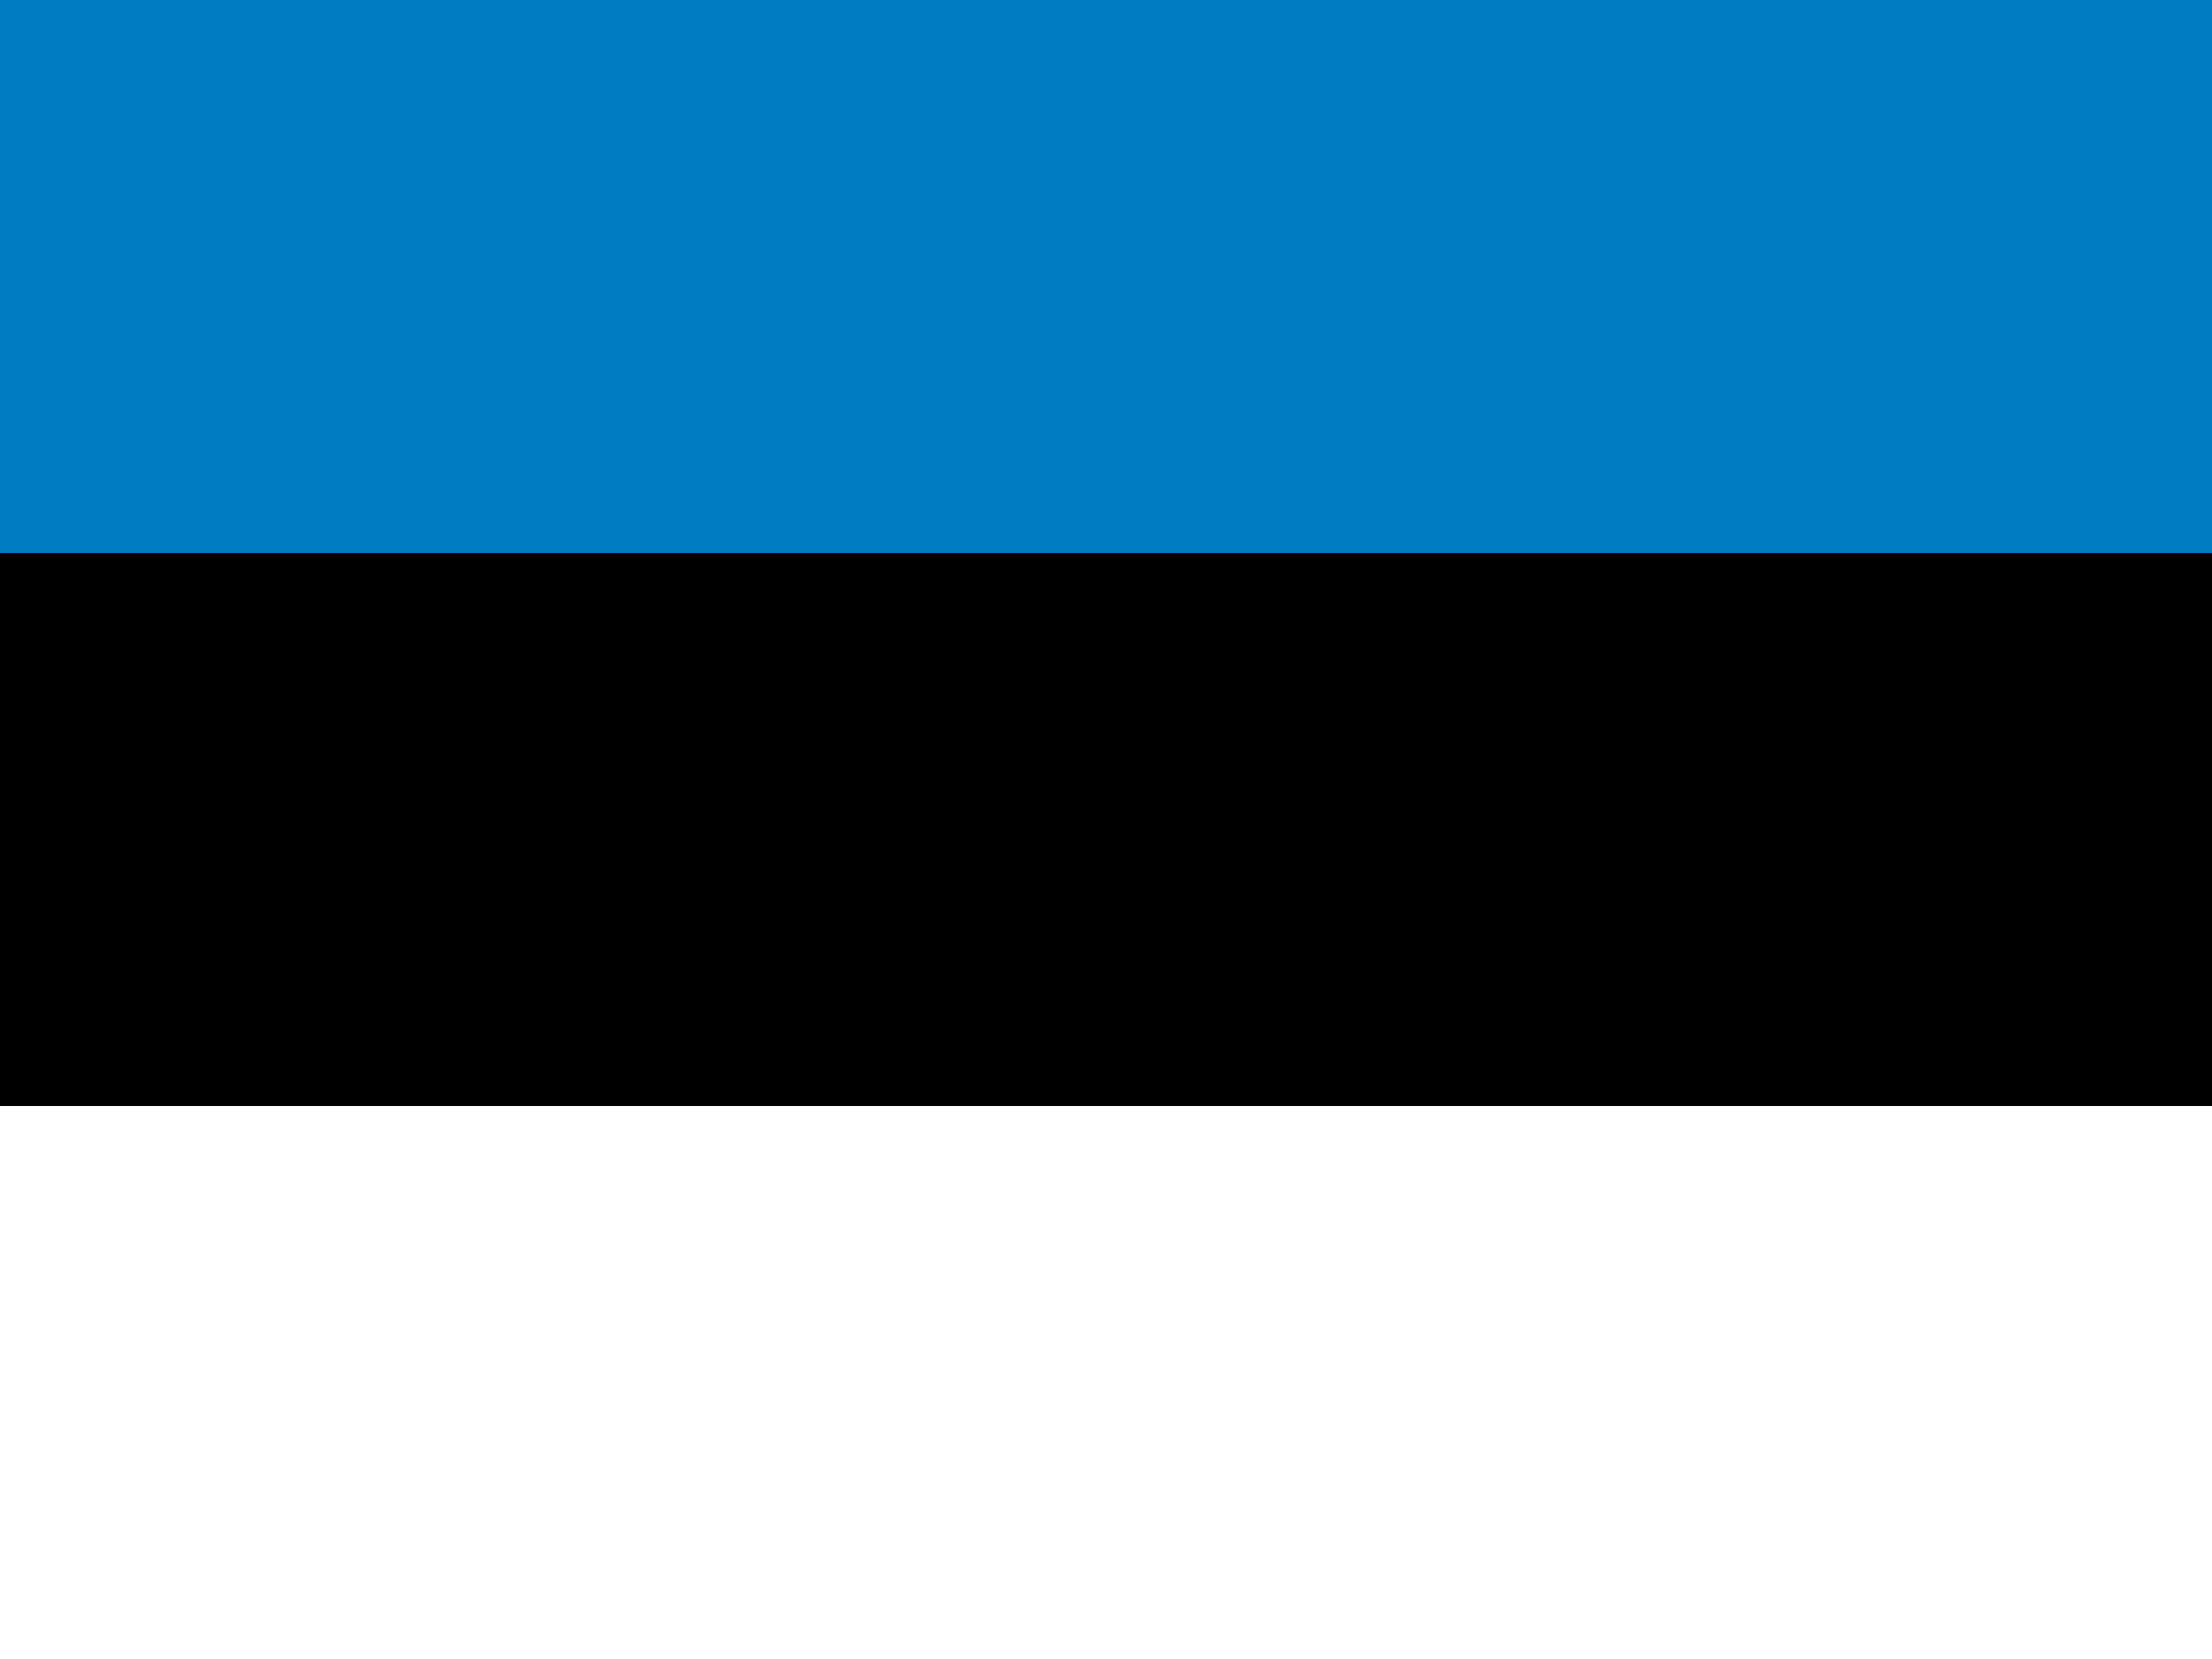 <svg xmlns="http://www.w3.org/2000/svg" viewBox="0 0 16 12" enable-background="new 0 0 16 12"><rect x="0" y="0" width="16" height="12" fill="#333333" stroke="none"/><switch><g><path fill="#007cc3" d="m0 0h16v4h-16z"/><path fill="#fff" d="m0 8h16v4h-16z"/><path d="m0 4h16v4h-16z"/></g></switch></svg>